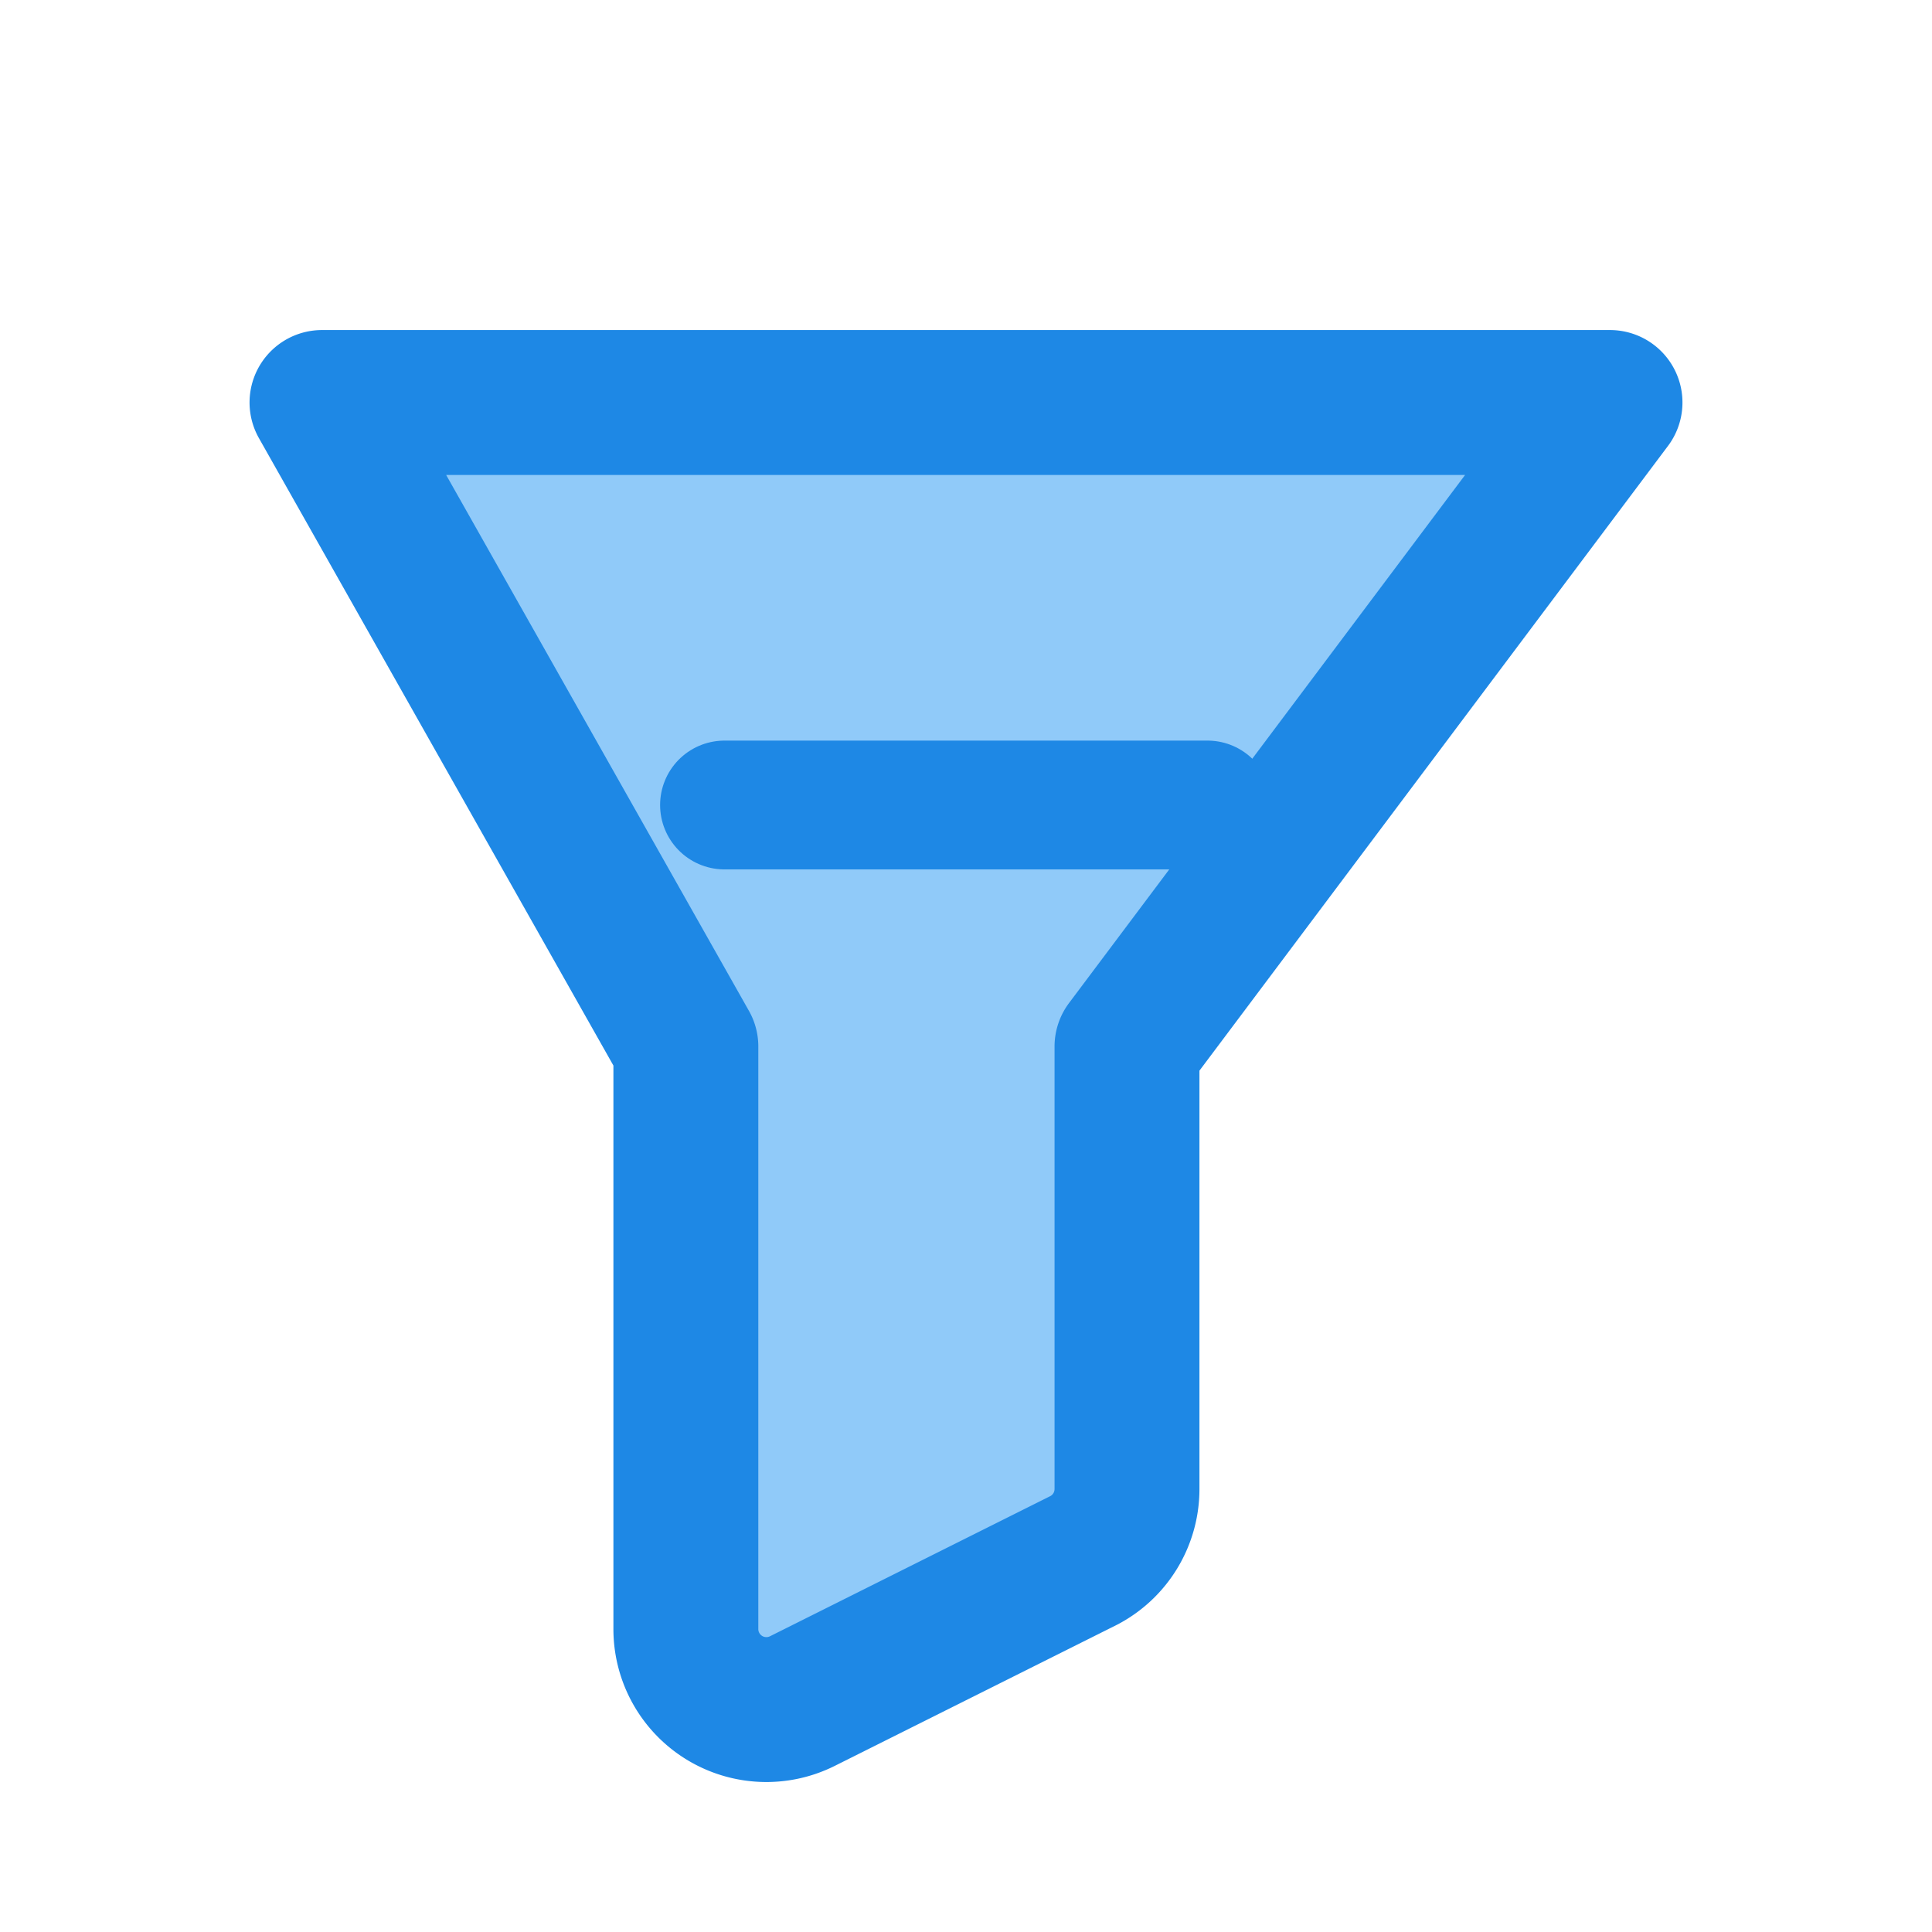 <svg xmlns="http://www.w3.org/2000/svg" viewBox="0 0 24 24" width="24" height="24">
  <path d="M4 5h16L14 13v5.5a1 1 0 0 1-.53.88l-3.5 1.75a1 1 0 0 1-1.45-.89v-7.24L4 5Z" fill="#90caf9"/>
  <path d="M4 5h16L14 13v5.5a1 1 0 0 1-.53.88l-3.5 1.75a1 1 0 0 1-1.45-.89v-7.24L4 5Z" fill="none" stroke="#1e88e5" stroke-width="1.8" stroke-linejoin="round"/>
  <path d="M9 10h6" stroke="#1e88e5" stroke-width="1.6" stroke-linecap="round"/>
</svg>
